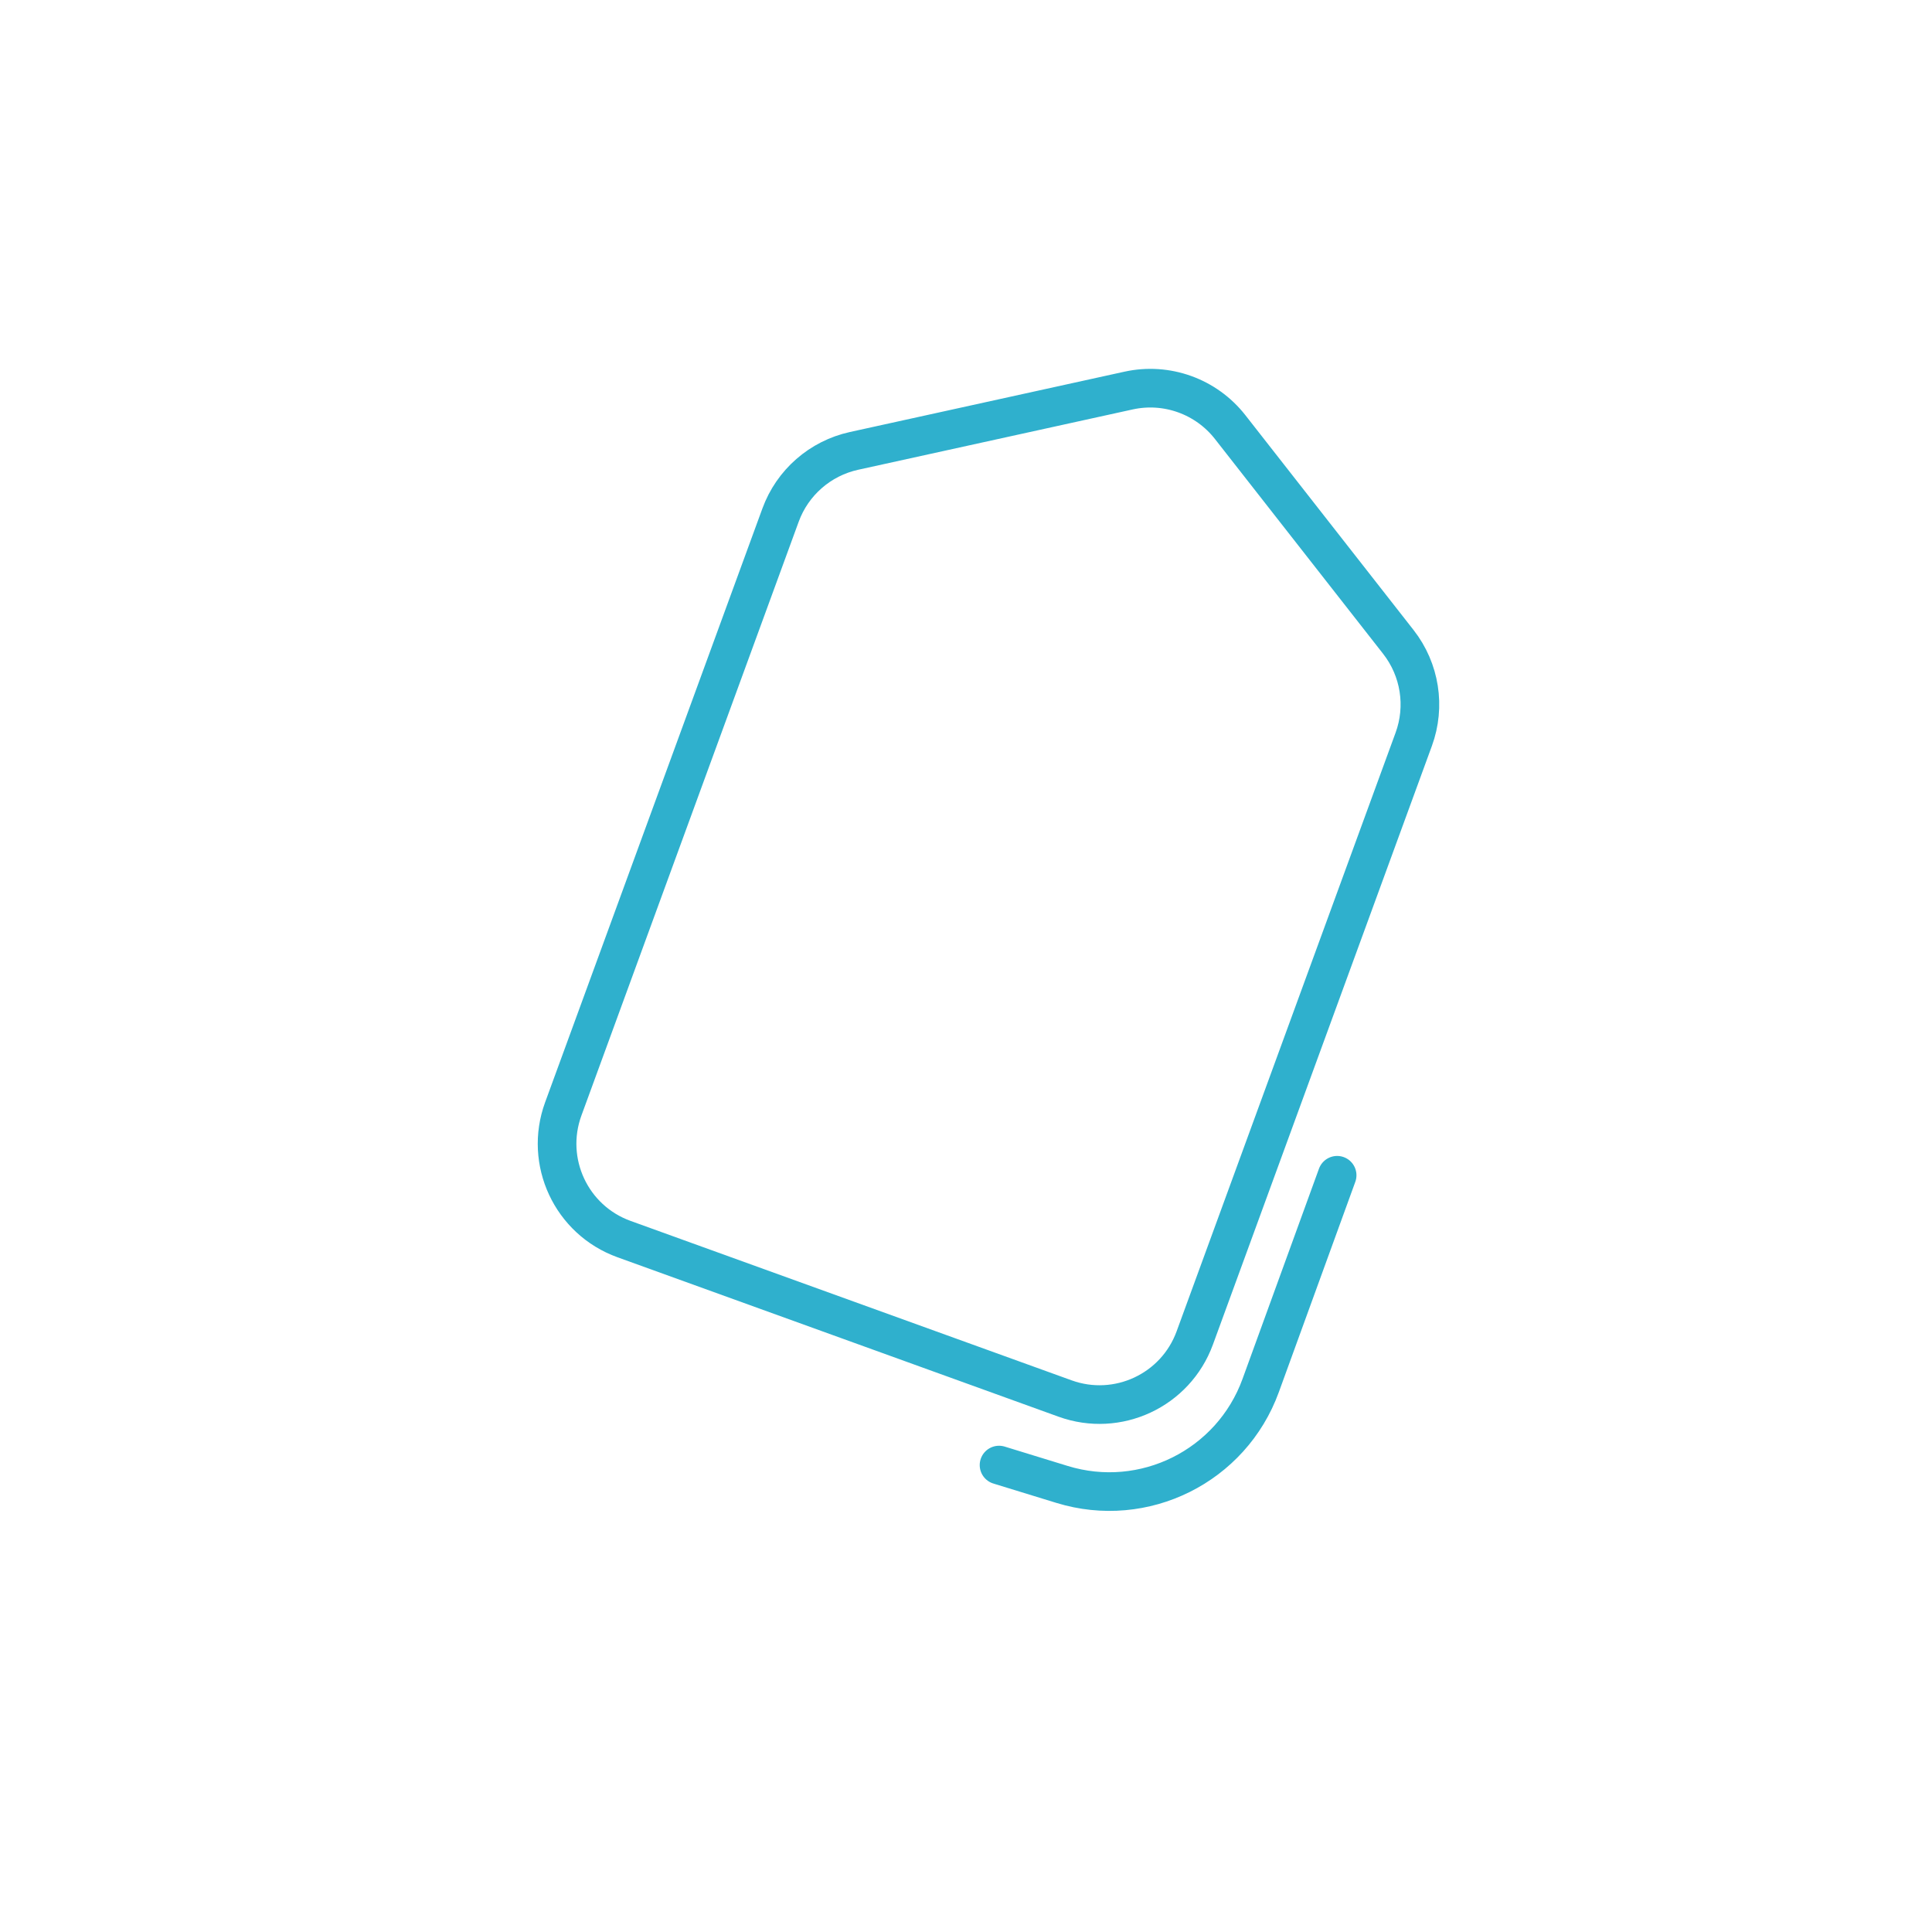 <svg width="60" height="60" viewBox="0 0 60 60" fill="none" xmlns="http://www.w3.org/2000/svg">
<circle cx="30" cy="30" r="30" fill="white"/>
<g filter="url(#filter0_b_14_152)">
<path d="M33.076 43.432L19.38 38.481C17.739 37.889 16.894 36.076 17.493 34.438L24.241 15.996C24.61 14.986 25.471 14.234 26.522 14.003L35.049 12.129C36.231 11.869 37.458 12.31 38.204 13.264L43.428 19.937C44.099 20.795 44.279 21.938 43.905 22.96L37.104 41.553C36.508 43.182 34.707 44.022 33.076 43.432Z" stroke="#2FB0CD" stroke-width="1.2"/>
</g>
<path d="M41.526 36.499L39.151 43.03C38.241 45.534 35.528 46.884 32.982 46.1L31.026 45.499" stroke="#2FB0CD" stroke-width="1.2" stroke-linecap="round"/>
<defs>
<filter id="filter0_b_14_152" x="14.339" y="9.095" width="32.718" height="37.486" filterUnits="userSpaceOnUse" color-interpolation-filters="sRGB">
<feFlood flood-opacity="0" result="BackgroundImageFix"/>
<feGaussianBlur in="BackgroundImageFix" stdDeviation="1.18"/>
<feComposite in2="SourceAlpha" operator="in" result="effect1_backgroundBlur_14_152"/>
<feBlend mode="normal" in="SourceGraphic" in2="effect1_backgroundBlur_14_152" result="shape"/>
</filter>
</defs>
</svg>
